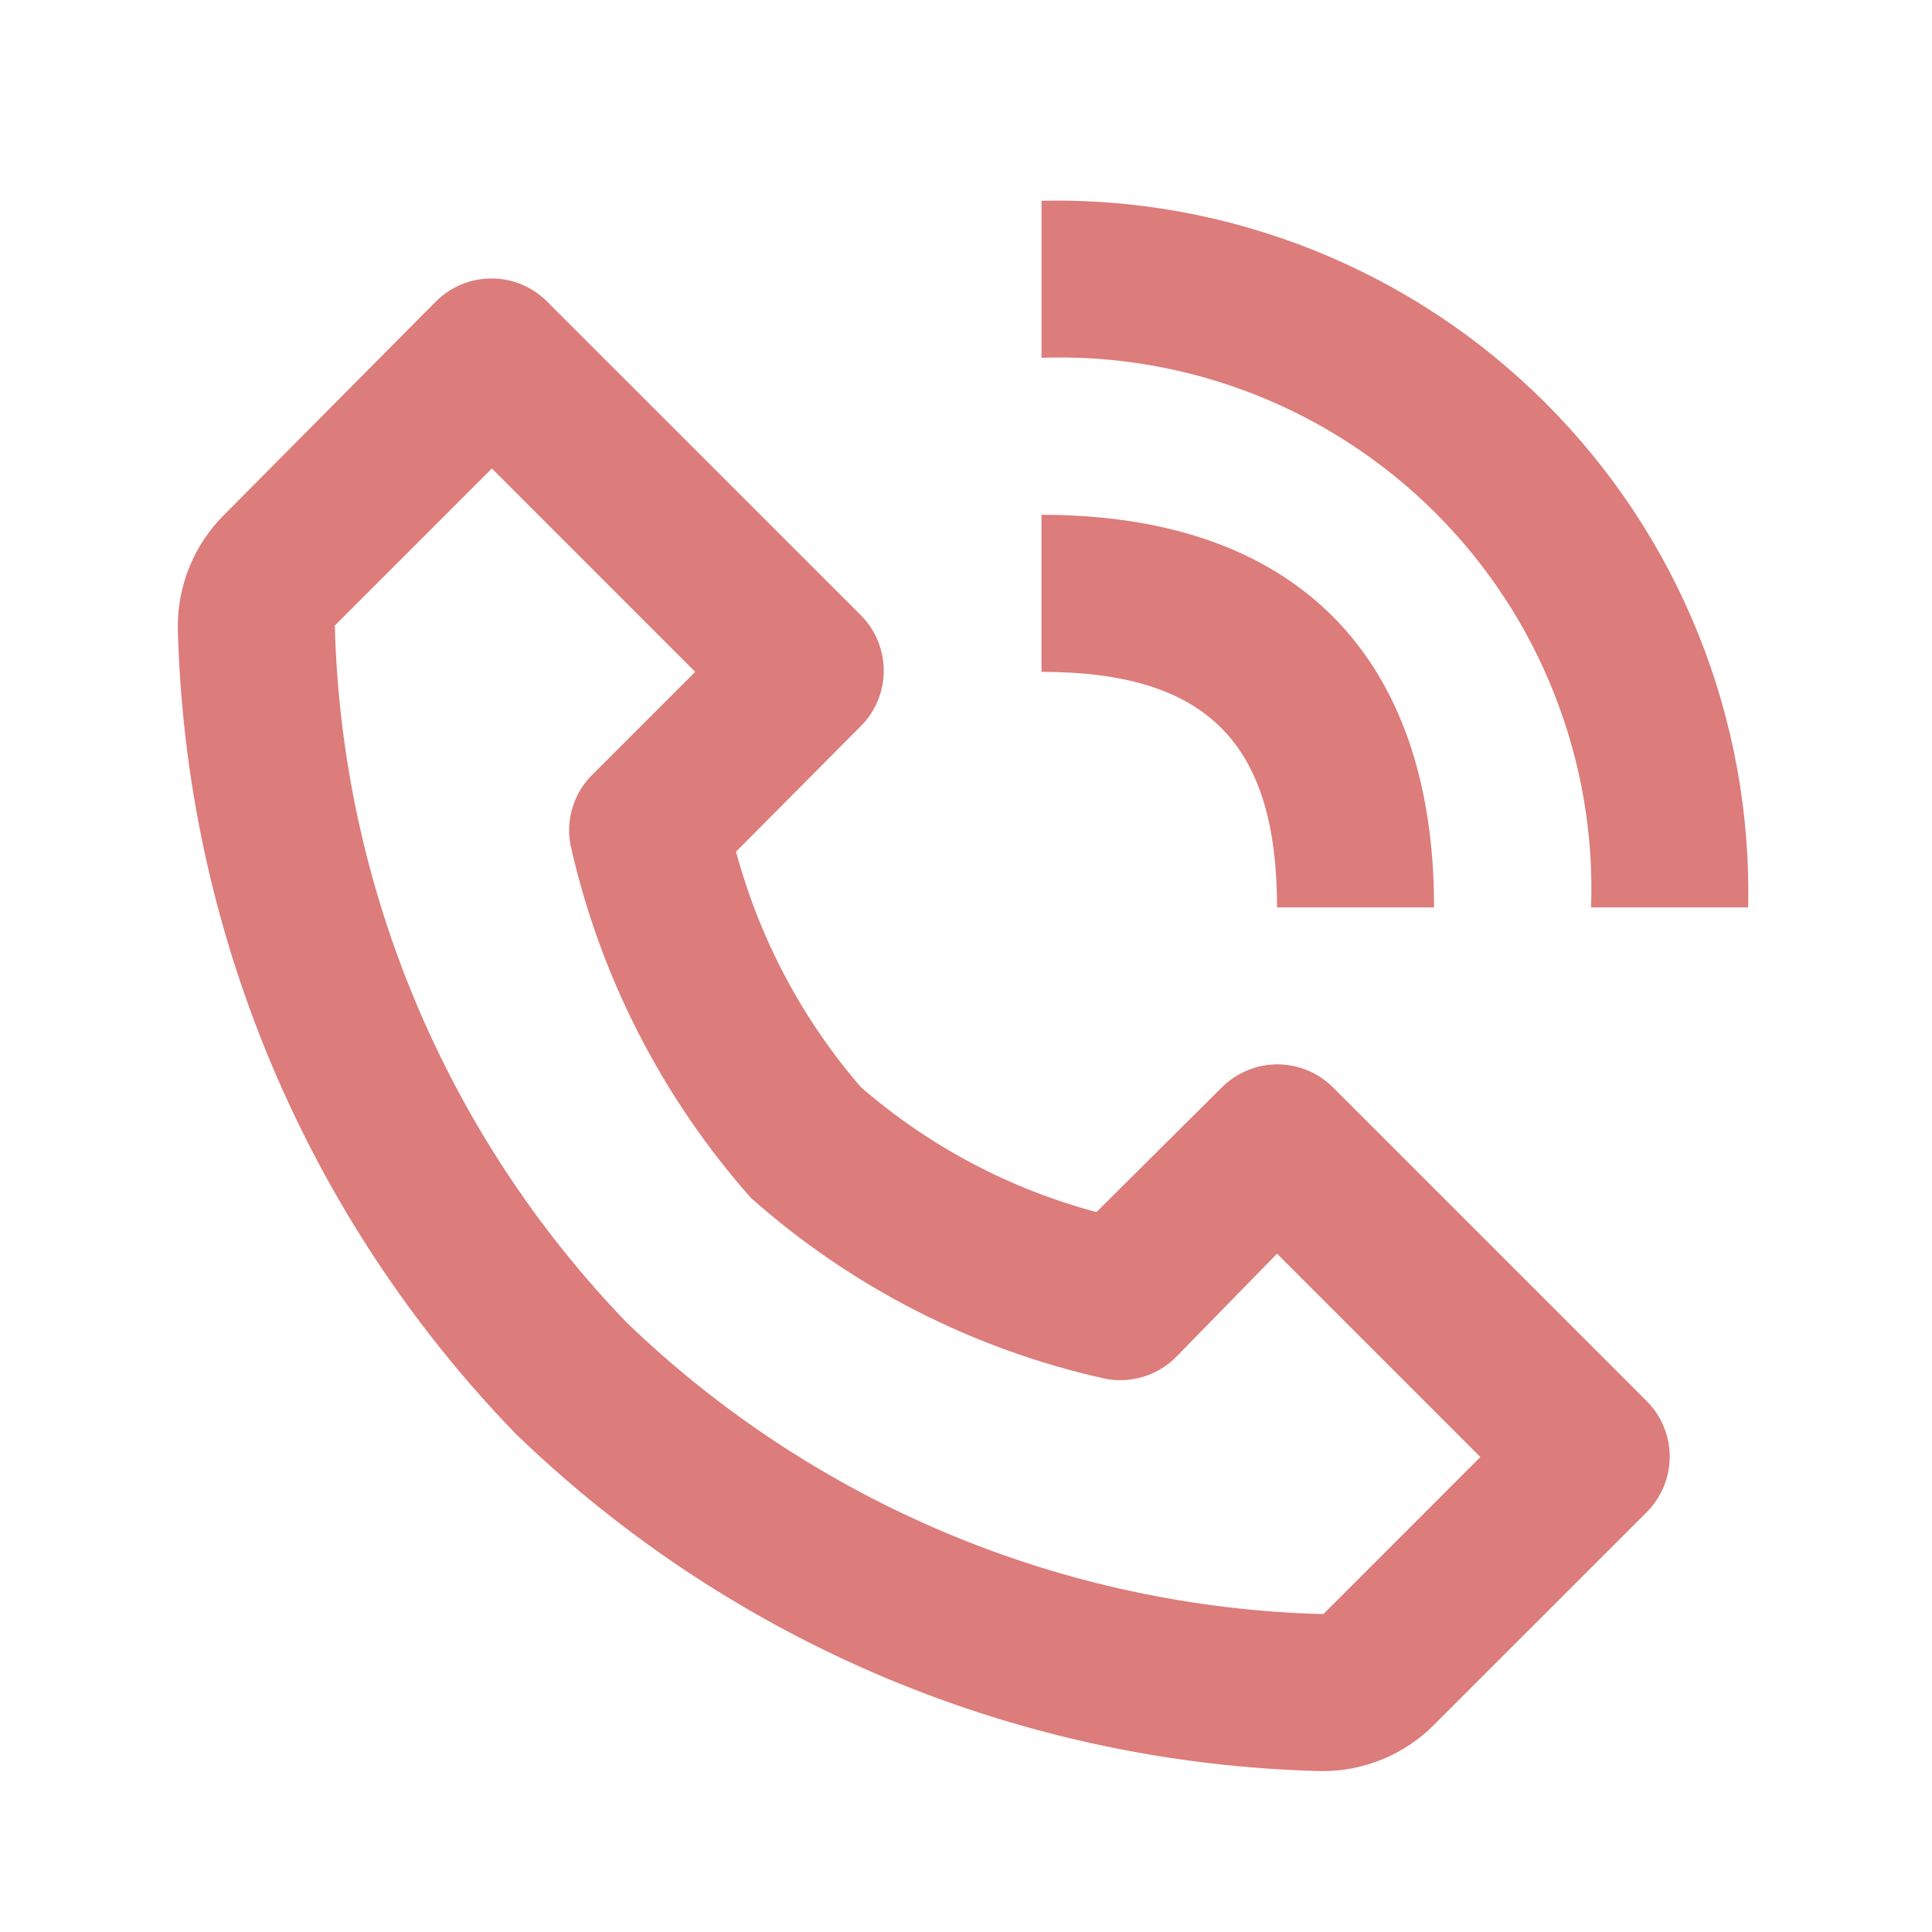 <svg width="33" height="33" viewBox="0 0 33 33" fill="none" xmlns="http://www.w3.org/2000/svg">
<path d="M22.577 30.252C22.933 30.254 23.287 30.185 23.616 30.049C23.945 29.913 24.244 29.713 24.495 29.46L28.13 25.826C28.379 25.575 28.52 25.235 28.52 24.881C28.52 24.526 28.379 24.186 28.13 23.935L22.765 18.57C22.514 18.321 22.174 18.18 21.82 18.18C21.465 18.18 21.125 18.321 20.874 18.57L18.728 20.703C17.243 20.307 15.867 19.578 14.705 18.57C13.7 17.407 12.972 16.032 12.572 14.547L14.705 12.401C14.955 12.15 15.095 11.81 15.095 11.456C15.095 11.101 14.955 10.761 14.705 10.51L9.34 5.146C9.089 4.896 8.749 4.756 8.395 4.756C8.041 4.756 7.701 4.896 7.449 5.146L3.828 8.794C3.576 9.045 3.376 9.344 3.24 9.673C3.104 10.002 3.035 10.355 3.037 10.711C3.159 15.864 5.218 20.782 8.804 24.485C12.506 28.071 17.424 30.13 22.577 30.252ZM8.402 8.002L11.875 11.476L10.145 13.206C9.981 13.359 9.858 13.552 9.788 13.765C9.718 13.978 9.702 14.206 9.743 14.426C10.244 16.667 11.305 18.743 12.827 20.462C14.544 21.985 16.621 23.047 18.862 23.546C19.08 23.592 19.305 23.582 19.518 23.519C19.731 23.456 19.925 23.341 20.083 23.184L21.813 21.414L25.286 24.887L22.604 27.57C18.157 27.455 13.913 25.68 10.708 22.594C7.614 19.388 5.834 15.139 5.719 10.685L8.402 8.002ZM27.177 15.499H29.86C29.895 13.905 29.606 12.319 29.012 10.839C28.418 9.359 27.53 8.015 26.402 6.887C25.274 5.759 23.93 4.871 22.449 4.277C20.969 3.683 19.384 3.394 17.79 3.429V6.111C19.034 6.068 20.274 6.282 21.432 6.738C22.591 7.195 23.643 7.885 24.523 8.765C25.404 9.646 26.094 10.698 26.55 11.856C27.007 13.015 27.221 14.255 27.177 15.499Z" fill="#DC7C7B"/>
<path d="M17.789 11.476C20.606 11.476 21.813 12.683 21.813 15.499H24.495C24.495 11.181 22.108 8.793 17.789 8.793V11.476Z" fill="#DC7C7B"/>
</svg>
